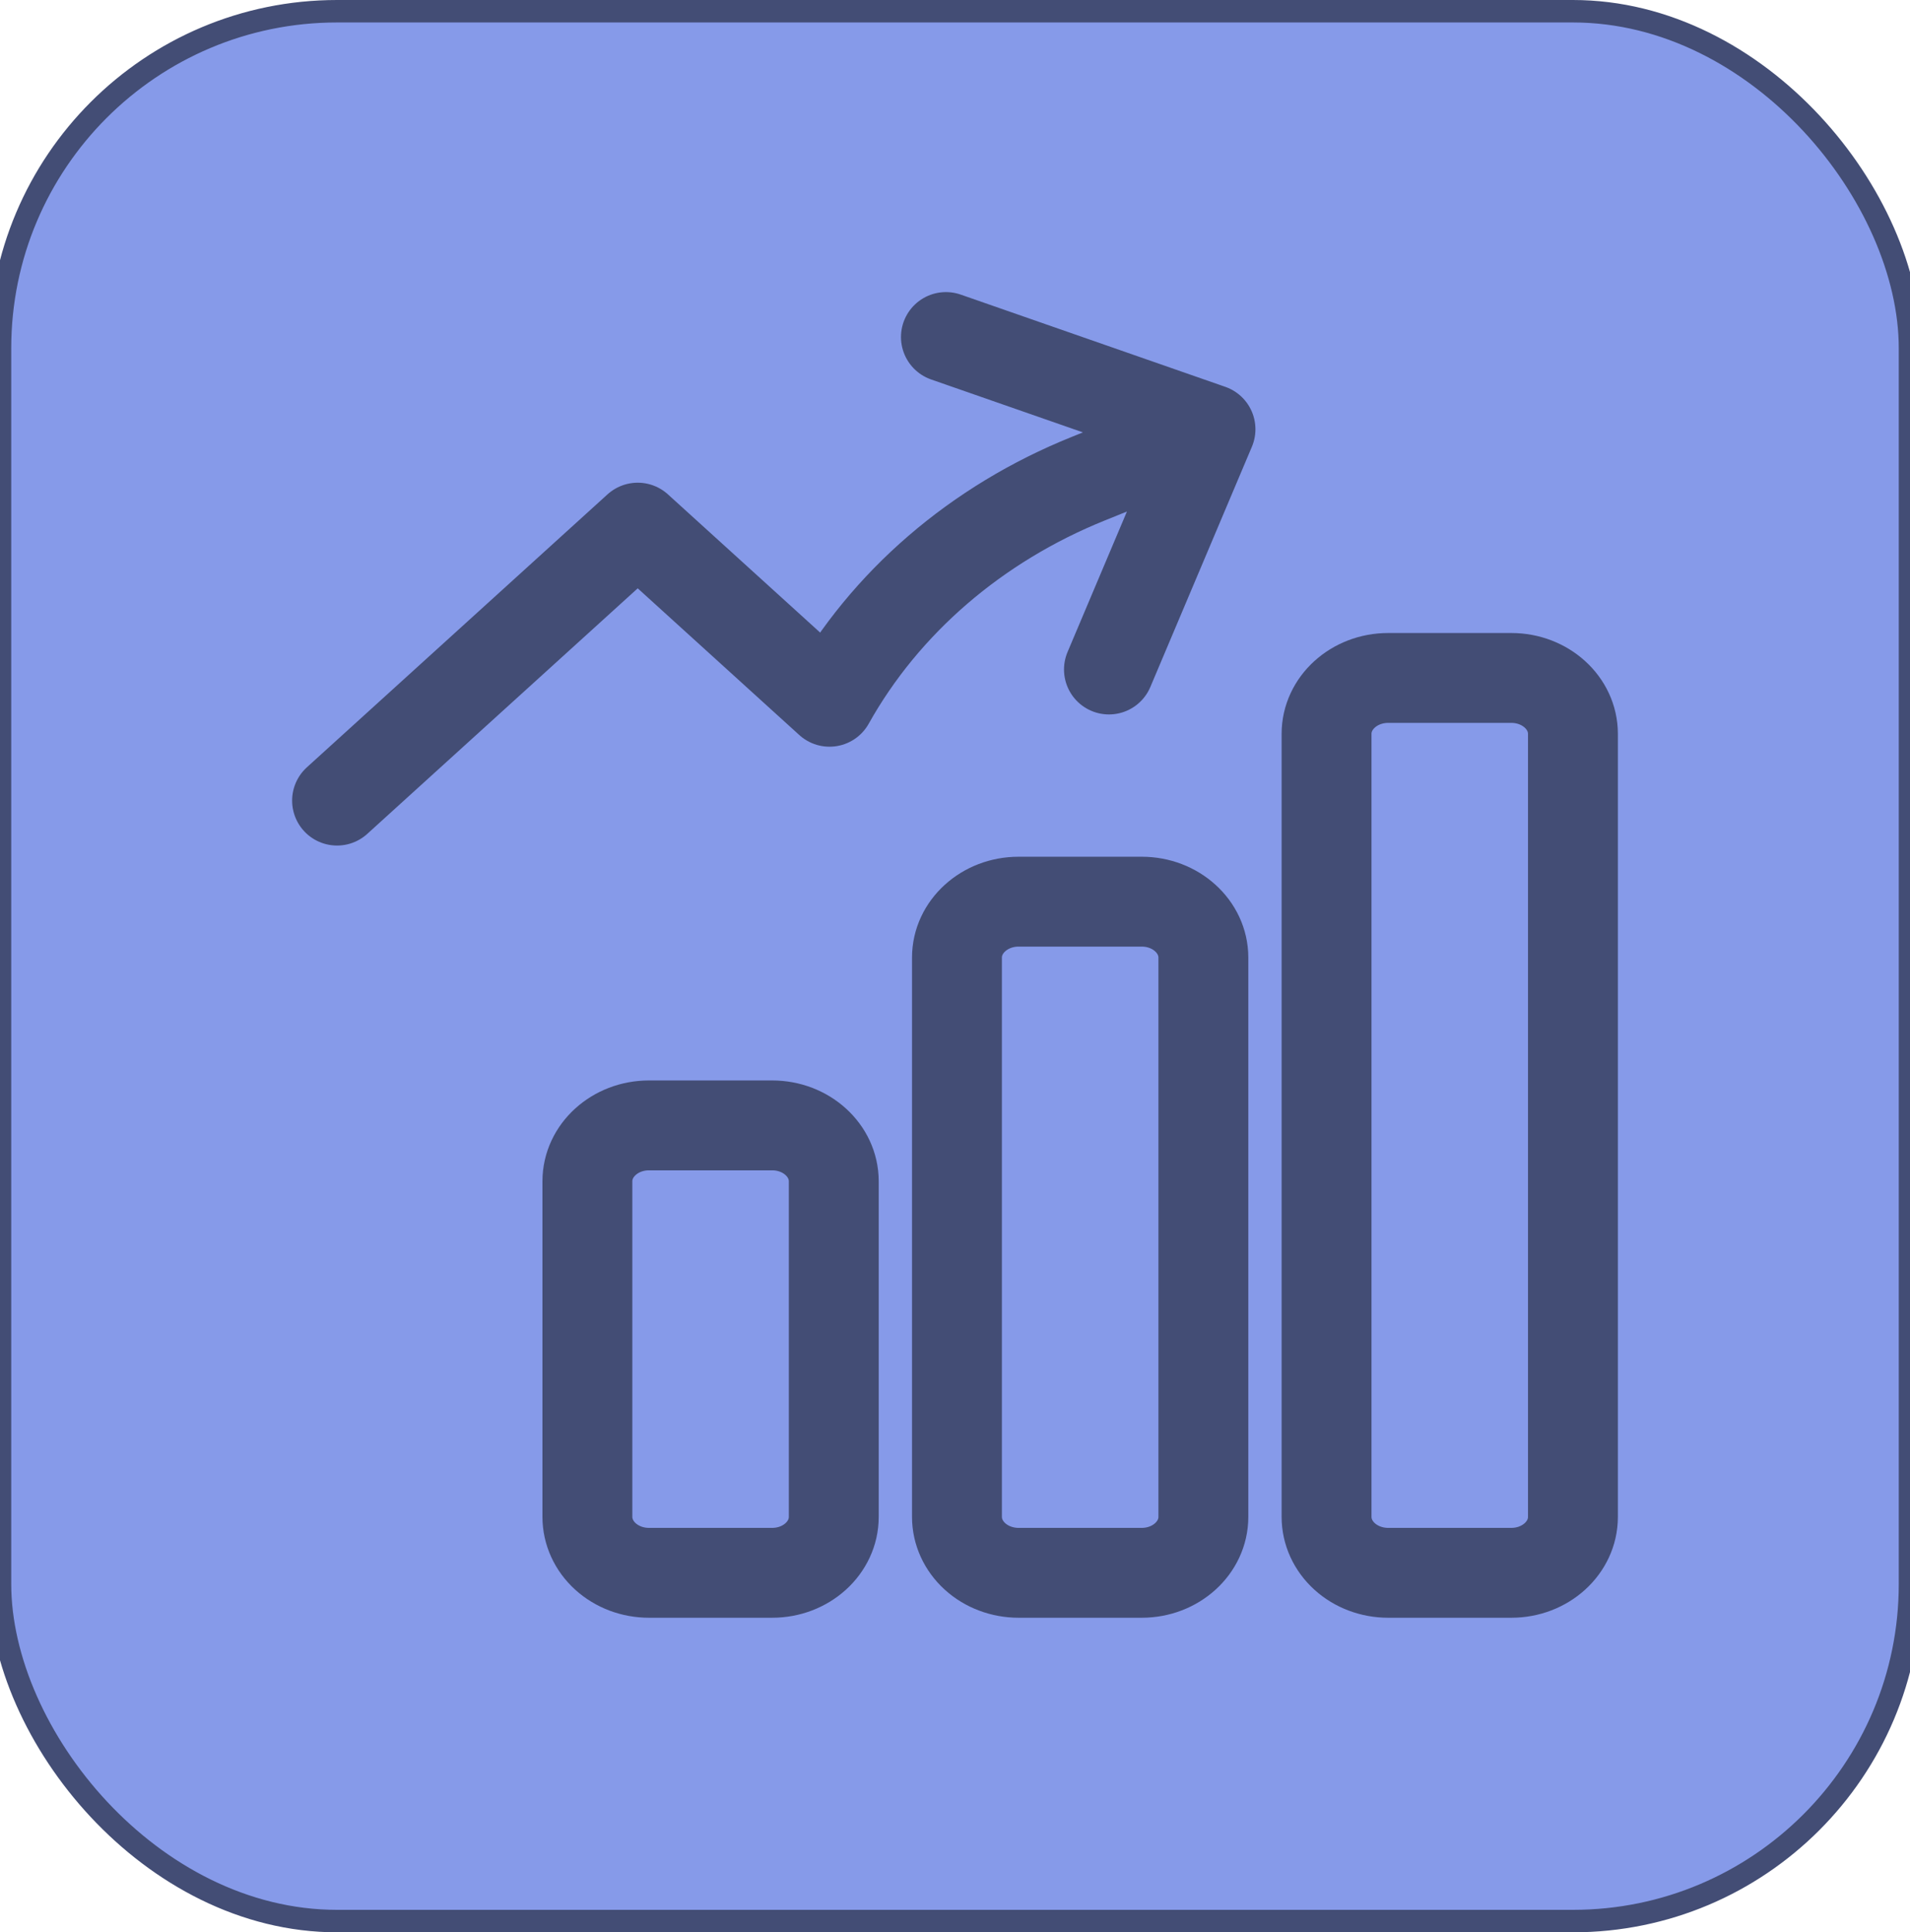 <svg width="85" height="86" viewBox="0 0 85 86" fill="none" xmlns="http://www.w3.org/2000/svg">
<rect y="0.5" width="85" height="85" rx="15" fill="#869AE9"/>
<rect y="0.5" width="85" height="85" rx="15" stroke="#434D75"/>
<path d="M26.14 52.576C26.14 51.202 27.368 50.087 28.881 50.087H34.364C35.877 50.087 37.105 51.202 37.105 52.576V67.511C37.105 68.885 35.877 70 34.364 70H28.881C28.521 70 28.165 69.936 27.832 69.811C27.5 69.685 27.197 69.502 26.943 69.271C26.688 69.04 26.486 68.765 26.349 68.463C26.211 68.161 26.14 67.838 26.14 67.511V52.576ZM42.587 42.619C42.587 41.245 43.816 40.13 45.329 40.13H50.811C52.324 40.13 53.553 41.245 53.553 42.619V67.511C53.553 68.885 52.324 70 50.811 70H45.329C44.602 70 43.904 69.738 43.39 69.271C42.876 68.804 42.587 68.171 42.587 67.511V42.619ZM59.035 32.662C59.035 31.288 60.263 30.173 61.776 30.173H67.259C68.772 30.173 70 31.288 70 32.662V67.511C70 68.885 68.772 70 67.259 70H61.776C61.049 70 60.352 69.738 59.838 69.271C59.324 68.804 59.035 68.171 59.035 67.511V32.662Z" stroke="#434D75" stroke-width="4" stroke-linecap="round" stroke-linejoin="round"/>
<path d="M15 35.632L28.38 23.483L36.915 31.233C39.383 26.817 43.453 23.308 48.439 21.301L53.87 19.105M53.87 19.105L42.096 15M53.87 19.105L49.351 29.797" stroke="#434D75" stroke-width="4" stroke-linecap="round" stroke-linejoin="round"/>
</svg>
